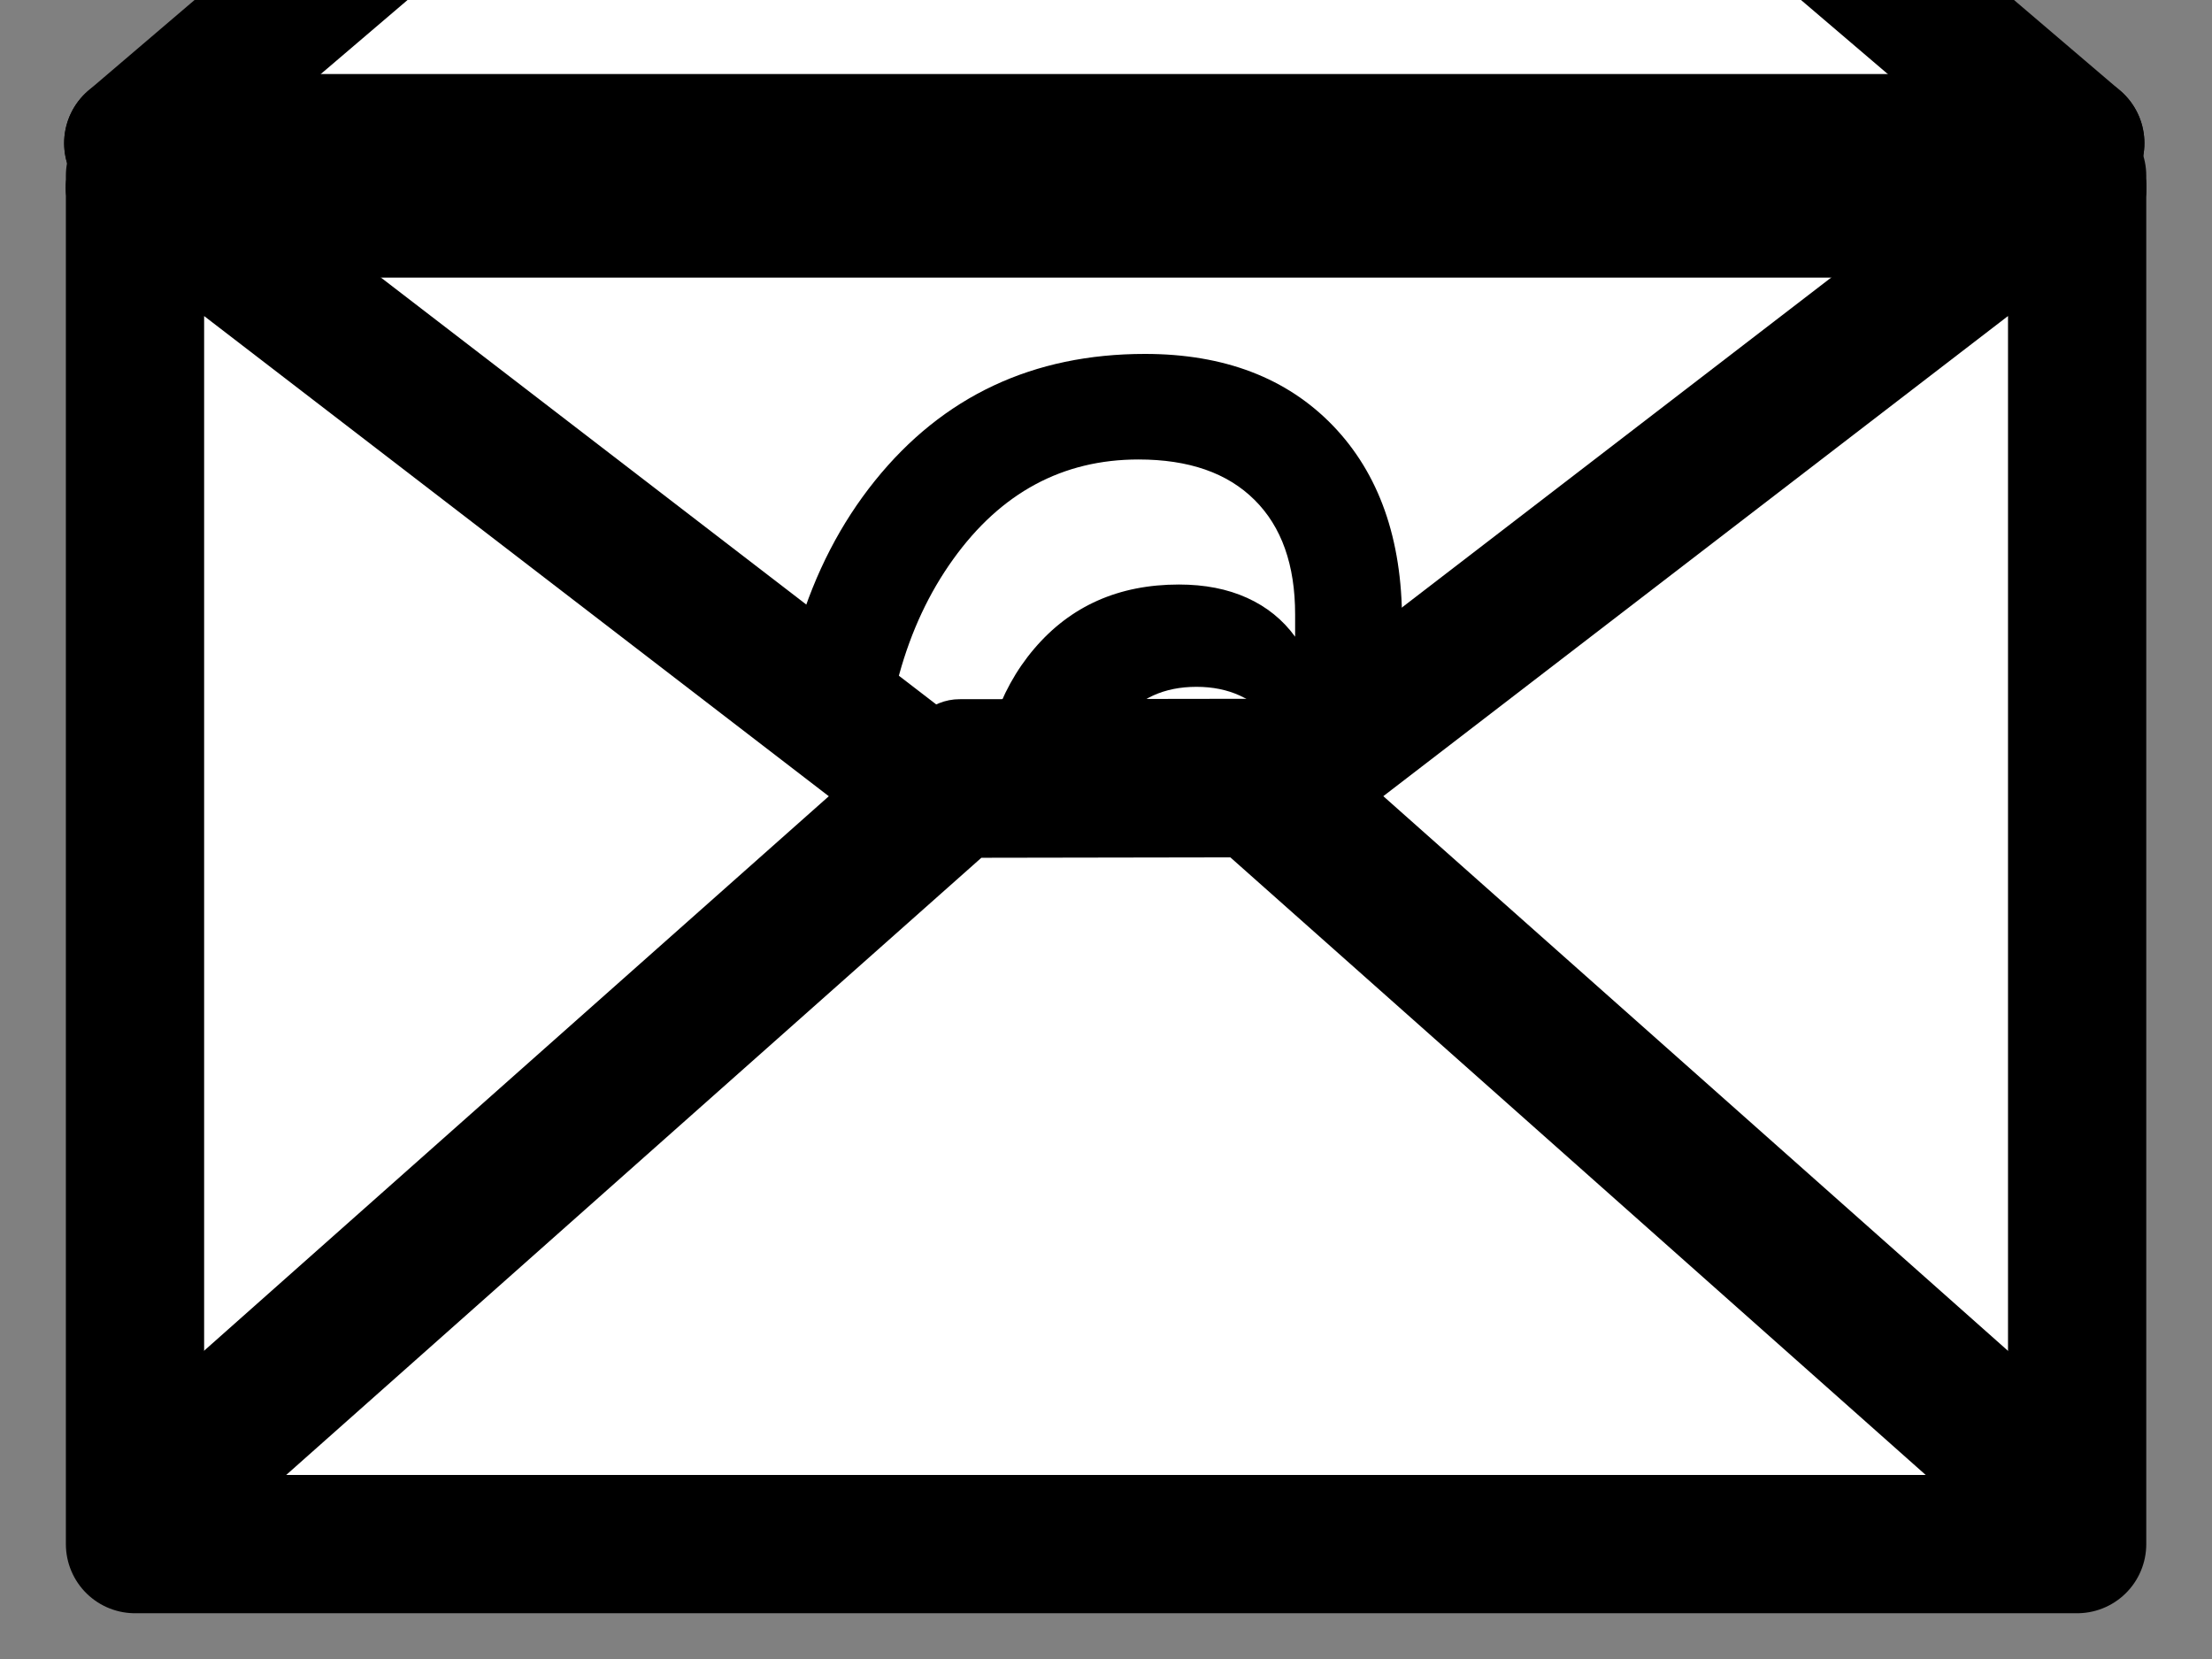 <?xml version="1.0" encoding="utf-8"?>
<!-- Generator: Adobe Illustrator 16.0.0, SVG Export Plug-In . SVG Version: 6.00 Build 0)  -->
<!DOCTYPE svg PUBLIC "-//W3C//DTD SVG 1.1//EN" "http://www.w3.org/Graphics/SVG/1.1/DTD/svg11.dtd">
<svg version="1.1" id="envelope" xmlns="http://www.w3.org/2000/svg" xmlns:xlink="http://www.w3.org/1999/xlink" x="0px" y="0px"
	 width="32px" height="24px" viewBox="0.011 18.562 32 24" enable-background="new 0.011 18.562 32 24" xml:space="preserve">
<rect x="0.011" y="18.562" width="32" height="24" fill="#808080" stroke="none"/>
<g>
	<g id="flap-back">
		
			<polyline id="flap-surface_3_" fill="#FFFFFF" stroke="#000000" stroke-width="2" stroke-linecap="round" stroke-linejoin="round" stroke-miterlimit="10" points="
			30.06,21.277 16.011,33.264 1.964,21.277 		"/>
		
			<line id="flap-fold_3_" fill="none" stroke="#000000" stroke-width="2" stroke-linecap="round" stroke-linejoin="round" stroke-miterlimit="10" x1="1.964" y1="21.277" x2="30.06" y2="21.277"/>
	</g>
	<g id="paper">
		
			<polyline id="page" fill="#FFFFFF" stroke="#000000" stroke-width="2" stroke-linecap="round" stroke-linejoin="round" stroke-miterlimit="10" points="
			28.053,39.922 28.053,21.578 3.971,21.578 3.971,39.922 		"/>
		<g id="letter">
			<path d="M20.295,33.637h-1.549V32.99c-0.199,0.277-0.436,0.482-0.707,0.611c-0.271,0.129-0.596,0.193-0.975,0.193
				c-0.863,0-1.559-0.311-2.088-0.934c-0.529-0.619-0.793-1.441-0.793-2.463c0-1.016,0.263-1.832,0.79-2.451
				c0.527-0.619,1.224-0.928,2.093-0.928c0.373,0,0.702,0.064,0.986,0.193c0.285,0.129,0.516,0.316,0.695,0.562v-0.322
				c0-0.717-0.196-1.27-0.588-1.658c-0.393-0.391-0.953-0.584-1.678-0.584c-1.096,0-1.99,0.48-2.682,1.445
				c-0.692,0.963-1.038,2.215-1.038,3.758c0,1.615,0.4,2.9,1.2,3.855c0.8,0.955,1.866,1.436,3.197,1.436
				c0.42,0,0.828-0.062,1.224-0.188s0.772-0.311,1.137-0.557l0.728,1.389c-0.428,0.289-0.891,0.508-1.395,0.652
				c-0.503,0.145-1.041,0.217-1.615,0.217c-1.841,0-3.311-0.613-4.405-1.84c-1.095-1.227-1.642-2.881-1.642-4.965
				c0-2.037,0.492-3.668,1.477-4.893c0.984-1.223,2.287-1.836,3.908-1.836c1.146,0,2.054,0.348,2.72,1.039
				c0.666,0.693,0.999,1.637,0.999,2.83V33.637z M18.827,30.398c0-0.594-0.135-1.061-0.403-1.396s-0.638-0.504-1.104-0.504
				c-0.47,0-0.836,0.168-1.103,0.504c-0.266,0.336-0.399,0.803-0.399,1.396c0,0.602,0.133,1.068,0.399,1.406
				c0.267,0.336,0.633,0.504,1.103,0.504c0.467,0,0.836-0.168,1.104-0.504C18.692,31.467,18.827,31,18.827,30.398z"/>
		</g>
	</g>
	<g id="envelopebody">
		
			<polygon id="envelope_front" fill="#FFFFFF" stroke="#000000" stroke-width="2" stroke-linecap="round" stroke-linejoin="round" stroke-miterlimit="10" points="
			30.06,21.104 16.011,31.902 1.964,21.104 1.964,40.9 30.06,40.9 		"/>
		<g>
			<polyline fill="#FFFFFF" points="30.06,39.347 18.122,29.818 13.893,29.824 1.964,39.347 			"/>
			<path d="M1.965,41.562c-0.292,0-0.582-0.162-0.767-0.466c-0.313-0.511-0.224-1.228,0.2-1.604l11.931-10.59
				c0.163-0.145,0.359-0.225,0.562-0.225l4.229-0.006h0.002c0.203,0,0.402,0.077,0.565,0.223l11.936,10.598
				c0.424,0.378,0.513,1.095,0.201,1.604c-0.312,0.509-0.907,0.617-1.334,0.243L17.81,30.965l-3.602,0.006L2.529,41.34
				C2.359,41.49,2.16,41.562,1.965,41.562z"/>
		</g>
	</g>
	<g id="flap-front">
		
			<polyline id="flap-surface" fill="#FFFFFF" stroke="#000000" stroke-width="2" stroke-linecap="round" stroke-linejoin="round" stroke-miterlimit="10" points="
			1.939,20.633 15.987,8.647 30.033,20.633 		"/>
		
			<line id="flap-fold" fill="none" stroke="#000000" stroke-width="2" stroke-linecap="round" stroke-linejoin="round" stroke-miterlimit="10" x1="30.033" y1="20.633" x2="1.939" y2="20.633"/>
	</g>
</g>
</svg>
